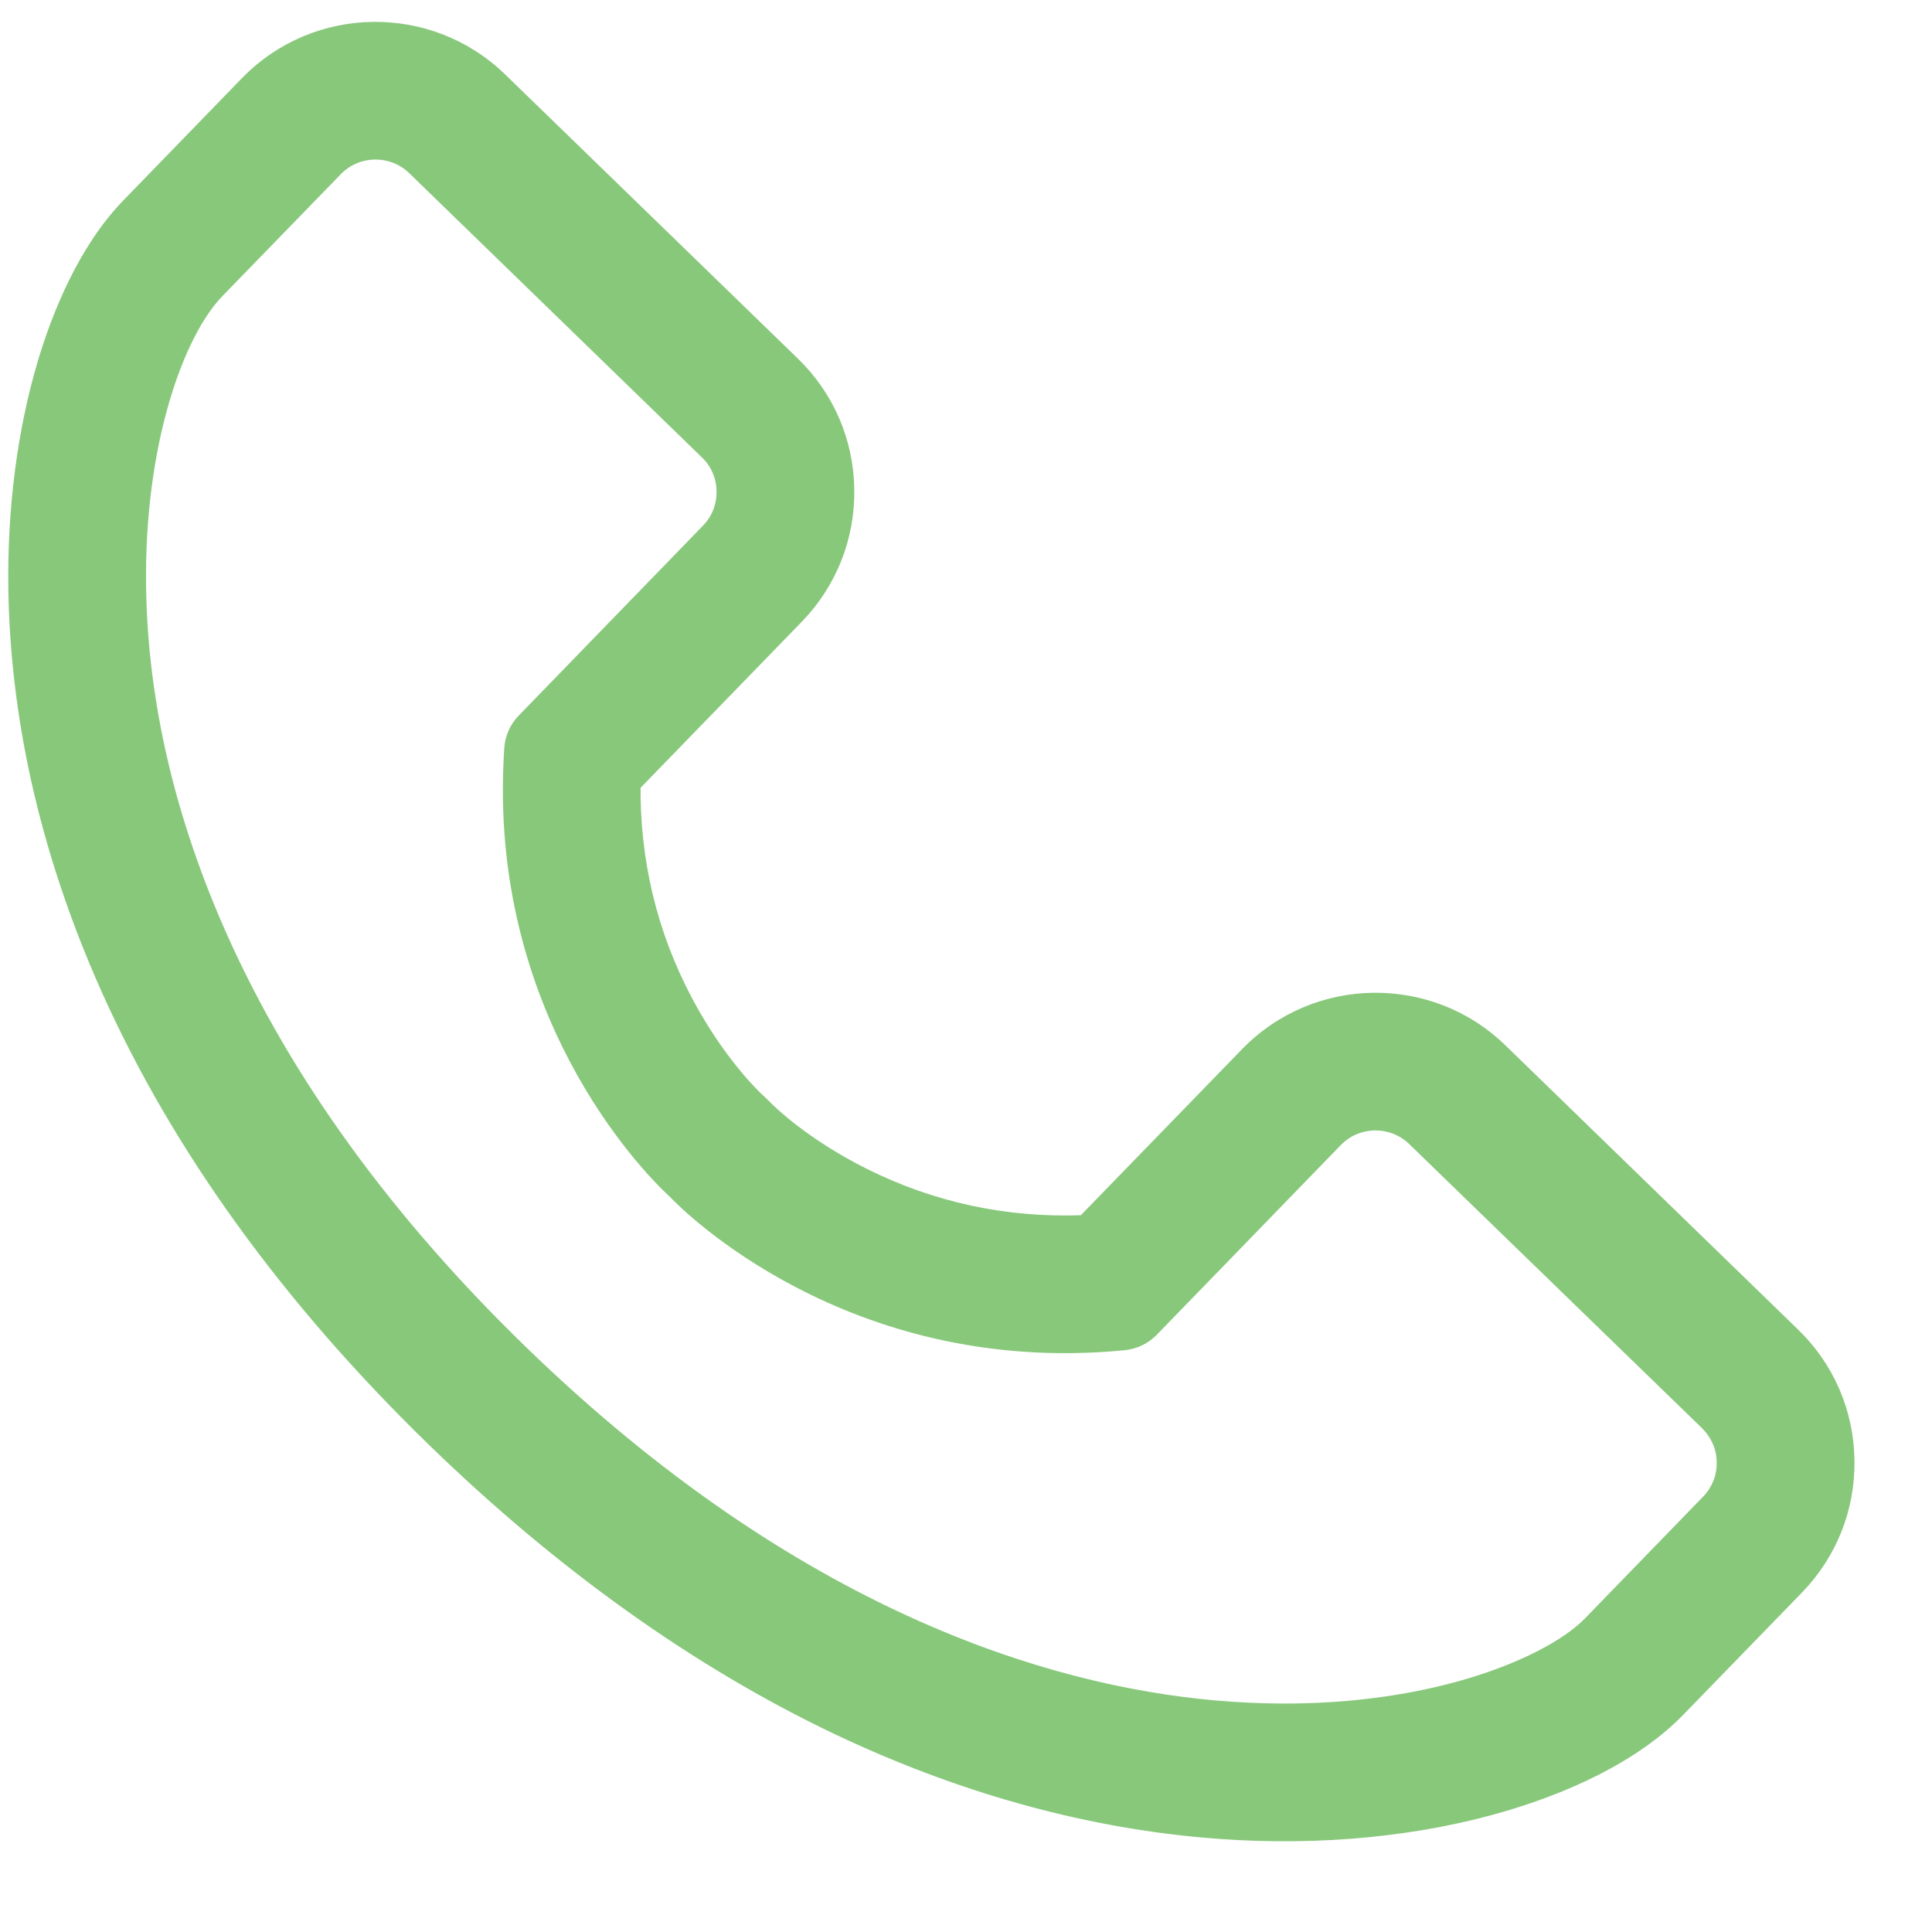 <svg width="16" height="16" viewBox="0 0 16 16" fill="none" xmlns="http://www.w3.org/2000/svg">
<g clip-path="url(#clip0)">
<path d="M6.378 9.146C6.353 9.119 6.325 9.093 6.297 9.068C6.287 9.059 6.031 8.818 5.78 8.381C5.466 7.832 5.302 7.233 5.292 6.598C5.292 6.571 5.292 6.544 5.292 6.518L6.63 5.139C6.915 4.846 7.068 4.46 7.062 4.051C7.056 3.643 6.891 3.262 6.598 2.977L4.174 0.624C3.569 0.037 2.6 0.051 2.012 0.656L1.032 1.666C0.662 2.048 0.444 2.597 0.326 2.99C0.157 3.558 0.072 4.211 0.082 4.879C0.09 5.397 0.153 5.928 0.27 6.457C0.399 7.043 0.596 7.633 0.855 8.209C1.444 9.523 2.356 10.785 3.567 11.961C4.63 12.992 5.755 13.794 6.914 14.346C7.916 14.823 8.937 15.111 9.949 15.203C10.788 15.279 11.615 15.216 12.342 15.02C12.667 14.933 12.965 14.821 13.228 14.688C13.516 14.542 13.753 14.374 13.933 14.189L14.913 13.179C15.197 12.886 15.351 12.5 15.345 12.092C15.339 11.684 15.174 11.302 14.881 11.018L12.457 8.664C11.852 8.077 10.882 8.092 10.295 8.697L8.957 10.075C8.329 10.098 7.73 9.969 7.173 9.69C6.672 9.441 6.39 9.158 6.378 9.146ZM11.68 9.464L14.105 11.818C14.187 11.897 14.229 12.002 14.23 12.108C14.232 12.214 14.193 12.321 14.113 12.403L13.133 13.413C12.423 14.144 8.552 15.246 4.344 11.161C1.923 8.811 1.221 6.523 1.197 4.863C1.178 3.636 1.53 2.753 1.832 2.442L2.812 1.432C2.971 1.268 3.234 1.265 3.398 1.424L5.822 3.777C5.904 3.857 5.946 3.962 5.947 4.068C5.949 4.174 5.91 4.28 5.831 4.362L4.305 5.934C4.237 6.004 4.196 6.097 4.189 6.195C4.179 6.339 4.176 6.478 4.178 6.614C4.207 8.616 5.432 9.789 5.551 9.896C5.558 9.902 5.566 9.909 5.573 9.917C5.69 10.04 7.061 11.388 9.312 11.168C9.41 11.159 9.501 11.115 9.57 11.044L11.095 9.473C11.254 9.309 11.516 9.305 11.68 9.464Z" fill="#88C87B"/>
<path d="M0.069 4.881C0.059 4.211 0.144 3.557 0.314 2.988C0.432 2.593 0.651 2.041 1.023 1.658L2.003 0.648C2.595 0.038 3.573 0.024 4.183 0.616L6.607 2.969C6.903 3.256 7.069 3.641 7.075 4.052C7.081 4.464 6.926 4.854 6.64 5.149L5.305 6.524C5.305 6.549 5.305 6.574 5.305 6.599C5.315 7.231 5.478 7.829 5.791 8.375C6.041 8.811 6.295 9.049 6.306 9.059C6.334 9.085 6.362 9.111 6.388 9.138C6.399 9.15 6.678 9.43 7.179 9.68C7.732 9.956 8.328 10.085 8.951 10.064L10.286 8.689C10.878 8.079 11.856 8.064 12.466 8.656L14.89 11.01C15.186 11.296 15.352 11.681 15.358 12.093C15.364 12.505 15.209 12.894 14.922 13.19L13.942 14.199C13.761 14.386 13.523 14.554 13.233 14.701C12.97 14.834 12.671 14.946 12.345 15.034C11.617 15.23 10.788 15.294 9.948 15.217C8.935 15.125 7.912 14.836 6.908 14.359C5.749 13.807 4.622 13.003 3.558 11.971C2.346 10.794 1.432 9.531 0.843 8.216C0.584 7.638 0.387 7.048 0.257 6.461C0.14 5.931 0.077 5.399 0.069 4.881ZM7.049 4.053C7.043 3.648 6.88 3.27 6.589 2.988L4.165 0.634C3.565 0.052 2.604 0.067 2.022 0.666L1.041 1.676C0.673 2.056 0.456 2.603 0.339 2.995C0.169 3.562 0.085 4.214 0.095 4.88C0.103 5.397 0.166 5.927 0.283 6.456C0.412 7.041 0.608 7.629 0.867 8.205C1.455 9.517 2.366 10.778 3.576 11.953C4.638 12.983 5.762 13.784 6.919 14.335C7.92 14.812 8.94 15.1 9.951 15.192C10.787 15.268 11.613 15.204 12.338 15.009C12.663 14.922 12.96 14.81 13.222 14.678C13.509 14.532 13.745 14.365 13.924 14.181L14.904 13.171C15.186 12.881 15.338 12.498 15.332 12.093C15.326 11.688 15.162 11.31 14.872 11.028L12.448 8.675C11.848 8.093 10.887 8.107 10.305 8.707L8.963 10.089L8.957 10.089C8.328 10.112 7.725 9.982 7.167 9.703C6.663 9.452 6.381 9.169 6.369 9.157C6.343 9.13 6.316 9.103 6.288 9.078C6.278 9.068 6.021 8.827 5.769 8.388C5.453 7.838 5.289 7.236 5.279 6.599C5.279 6.572 5.279 6.546 5.279 6.519L5.279 6.513L5.283 6.51L6.621 5.131C6.903 4.84 7.055 4.458 7.049 4.053ZM1.184 4.864C1.166 3.665 1.502 2.764 1.823 2.434L2.803 1.425C2.967 1.256 3.238 1.252 3.407 1.416L5.831 3.769C5.913 3.848 5.959 3.955 5.96 4.069C5.962 4.183 5.919 4.291 5.84 4.373L4.314 5.944C4.248 6.012 4.208 6.102 4.202 6.197C4.192 6.337 4.189 6.478 4.191 6.615C4.221 8.662 5.505 9.838 5.56 9.887C5.567 9.894 5.575 9.901 5.582 9.909C5.639 9.969 7.014 11.381 9.311 11.156C9.406 11.147 9.494 11.104 9.56 11.037L11.086 9.465C11.25 9.296 11.521 9.292 11.689 9.456L14.114 11.809C14.195 11.889 14.242 11.995 14.243 12.109C14.245 12.223 14.202 12.331 14.123 12.413L13.142 13.423C12.725 13.853 11.499 14.239 10.049 14.107C8.695 13.984 6.605 13.375 4.335 11.171C3.224 10.093 2.392 8.945 1.86 7.76C1.425 6.79 1.198 5.816 1.184 4.864ZM5.934 4.069C5.933 3.962 5.89 3.862 5.813 3.788L3.389 1.434C3.23 1.28 2.976 1.284 2.822 1.443L1.841 2.453C1.525 2.779 1.192 3.672 1.21 4.864C1.224 5.812 1.451 6.783 1.884 7.749C2.414 8.932 3.245 10.077 4.353 11.153C6.618 13.351 8.702 13.959 10.052 14.081C11.669 14.228 12.794 13.744 13.124 13.405L14.104 12.395C14.179 12.318 14.219 12.217 14.217 12.11C14.216 12.003 14.172 11.903 14.096 11.828L11.671 9.475C11.513 9.321 11.258 9.324 11.104 9.483L9.579 11.055C9.509 11.127 9.414 11.172 9.313 11.182C7.004 11.408 5.621 9.987 5.563 9.927C5.556 9.92 5.55 9.913 5.542 9.906C5.487 9.857 4.195 8.673 4.165 6.616C4.163 6.477 4.167 6.336 4.176 6.195C4.183 6.094 4.225 5.998 4.296 5.926L5.821 4.354C5.896 4.278 5.936 4.176 5.934 4.069Z" fill="#88C87B"/>
</g>
<defs>
<clipPath id="clip0">
<rect width="15.18" height="15.18" fill="white" transform="translate(15.178) rotate(89.149)"/>
</clipPath>
</defs>
</svg>

